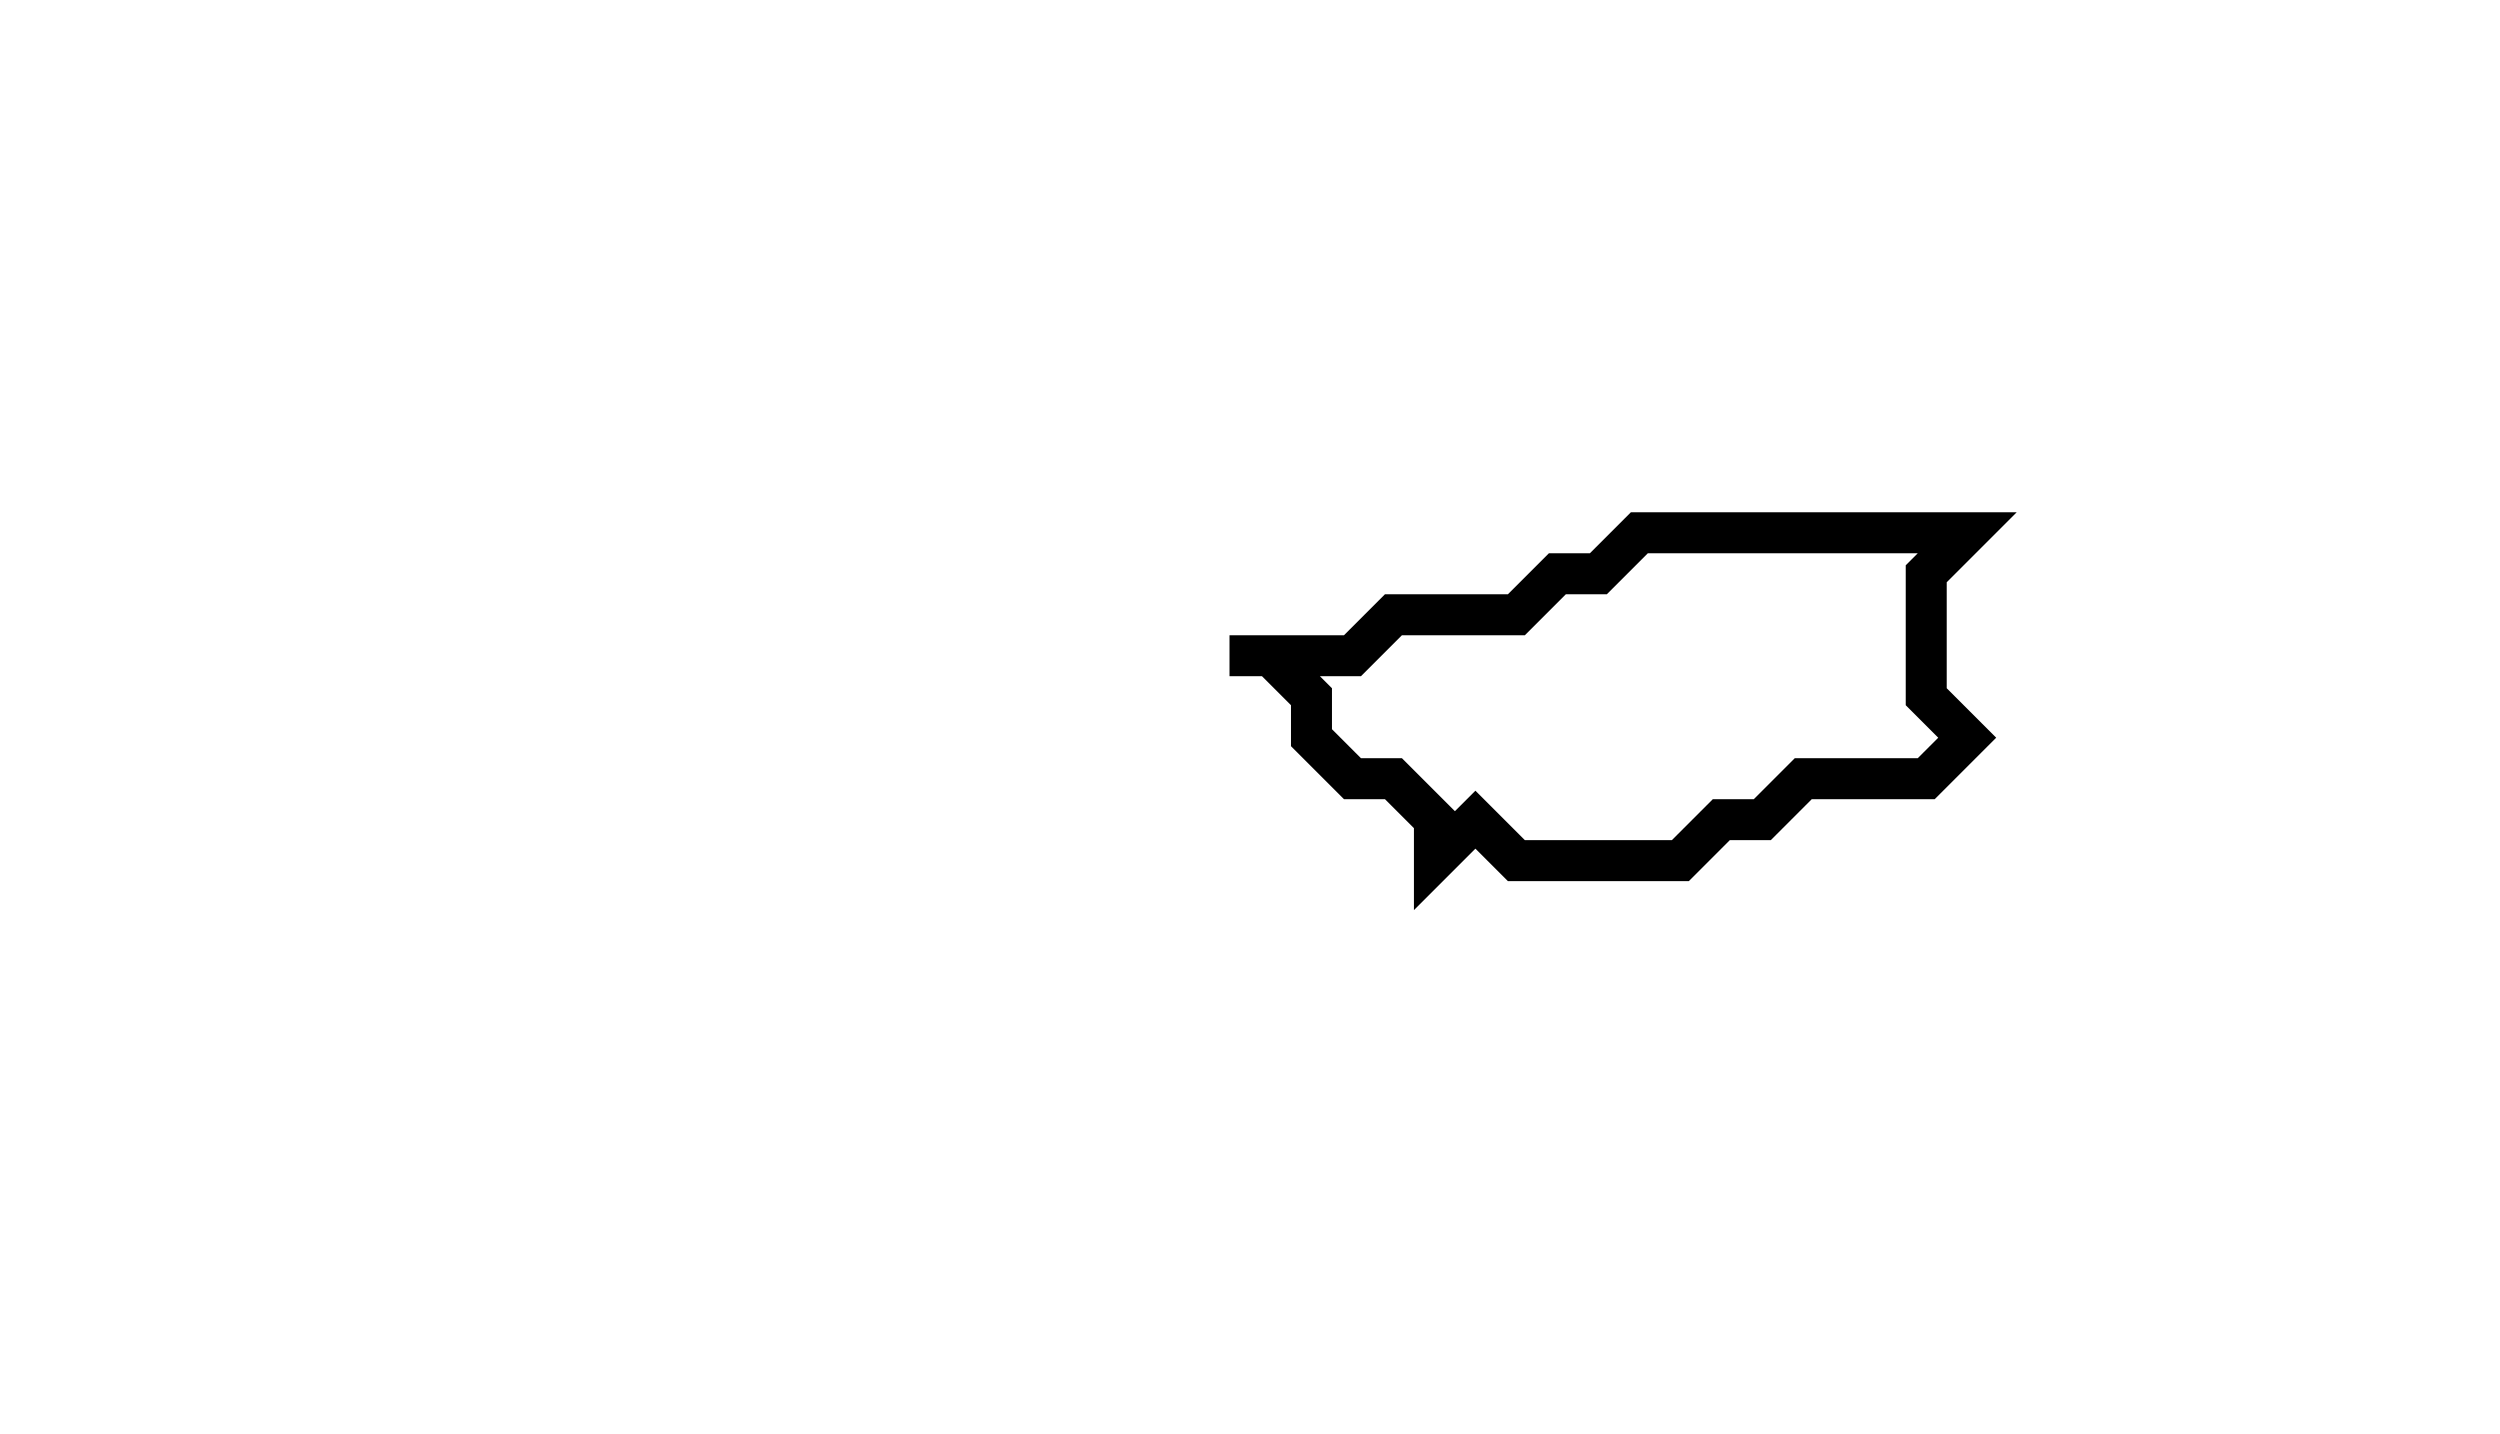 <svg xmlns="http://www.w3.org/2000/svg" width="61" height="35">
  <path d="M 40,13 L 39,14 L 38,14 L 37,15 L 34,15 L 33,16 L 30,16 L 31,16 L 32,17 L 32,18 L 33,19 L 34,19 L 35,20 L 35,21 L 36,20 L 37,21 L 41,21 L 42,20 L 43,20 L 44,19 L 47,19 L 48,18 L 47,17 L 47,14 L 48,13 Z" fill="none" stroke="black" stroke-width="1"/>
</svg>